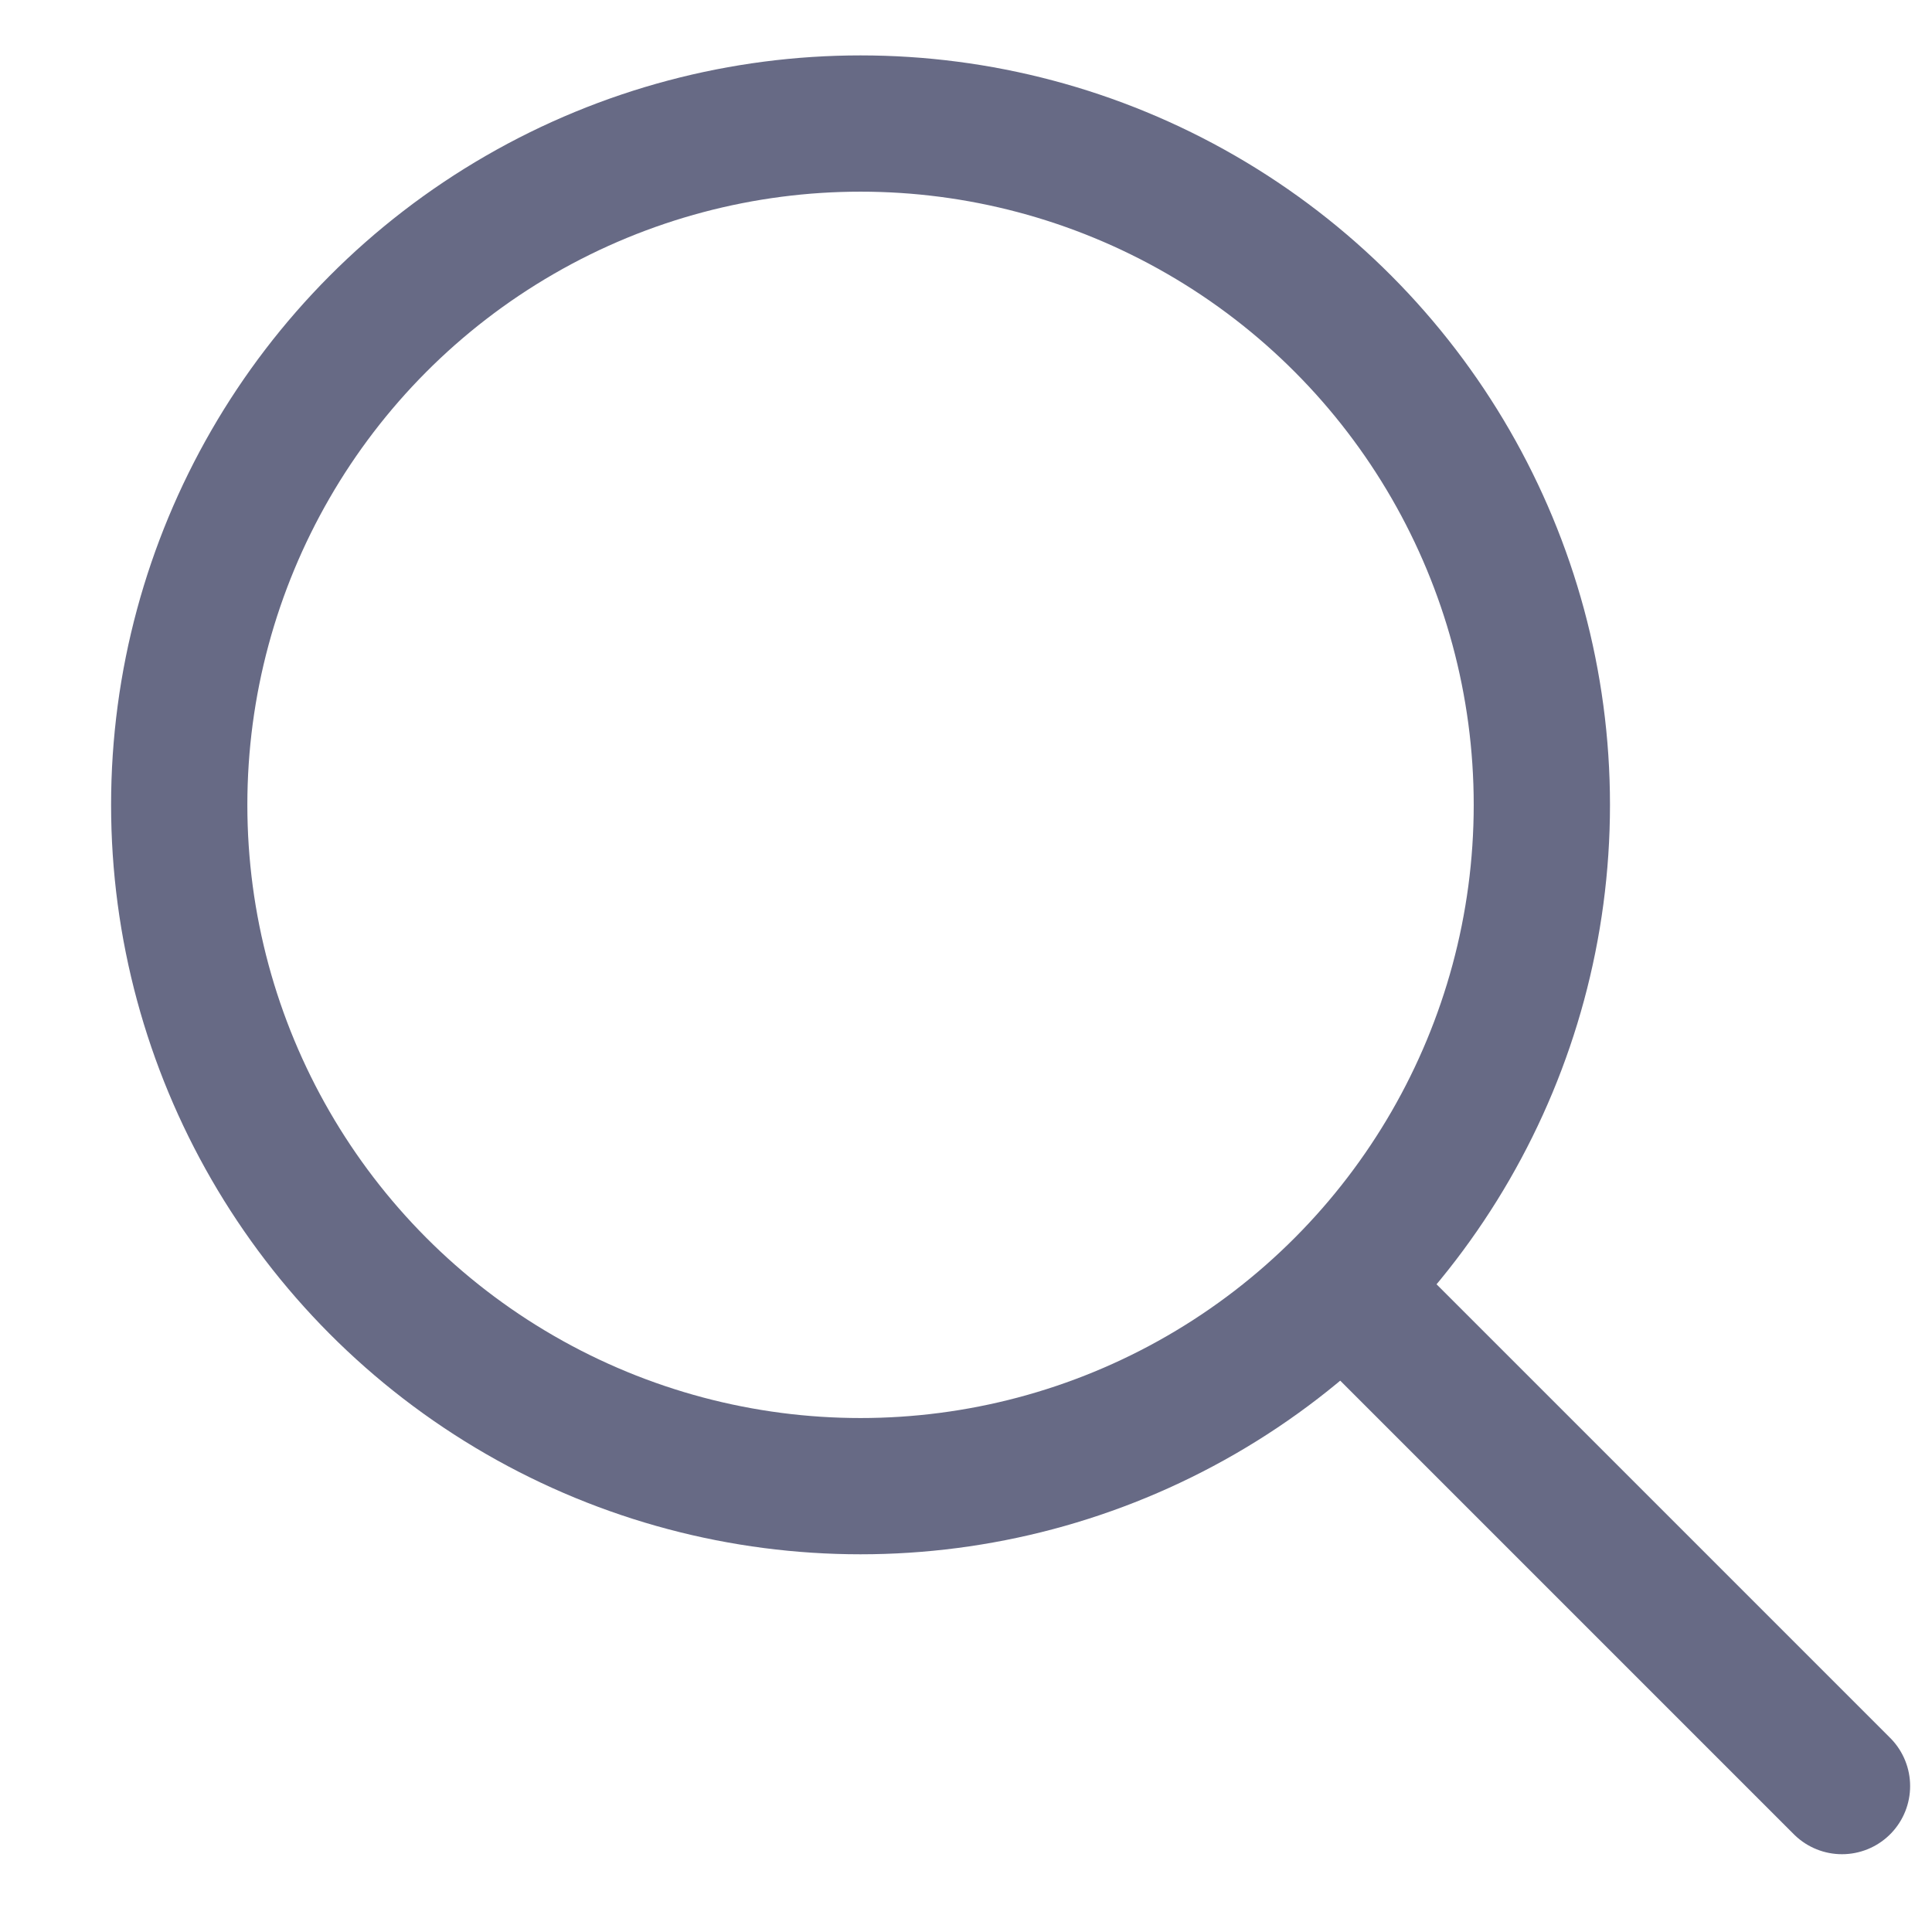 <svg
            width="17"
            height="17"
            viewBox="0 0 17 17"
            fill="none"
            xmlns="http://www.w3.org/2000/svg"
          >
            <circle
              cx="7.572"
              cy="7.082"
              r="5.995"
              stroke="#676A85"
              stroke-width="1.199"
            />
            <path
              d="M11.969 11.477L16.208 15.716"
              stroke="#676A85"
              stroke-width="1.199"
              stroke-linecap="round"
              stroke-linejoin="round"
            />
          </svg>